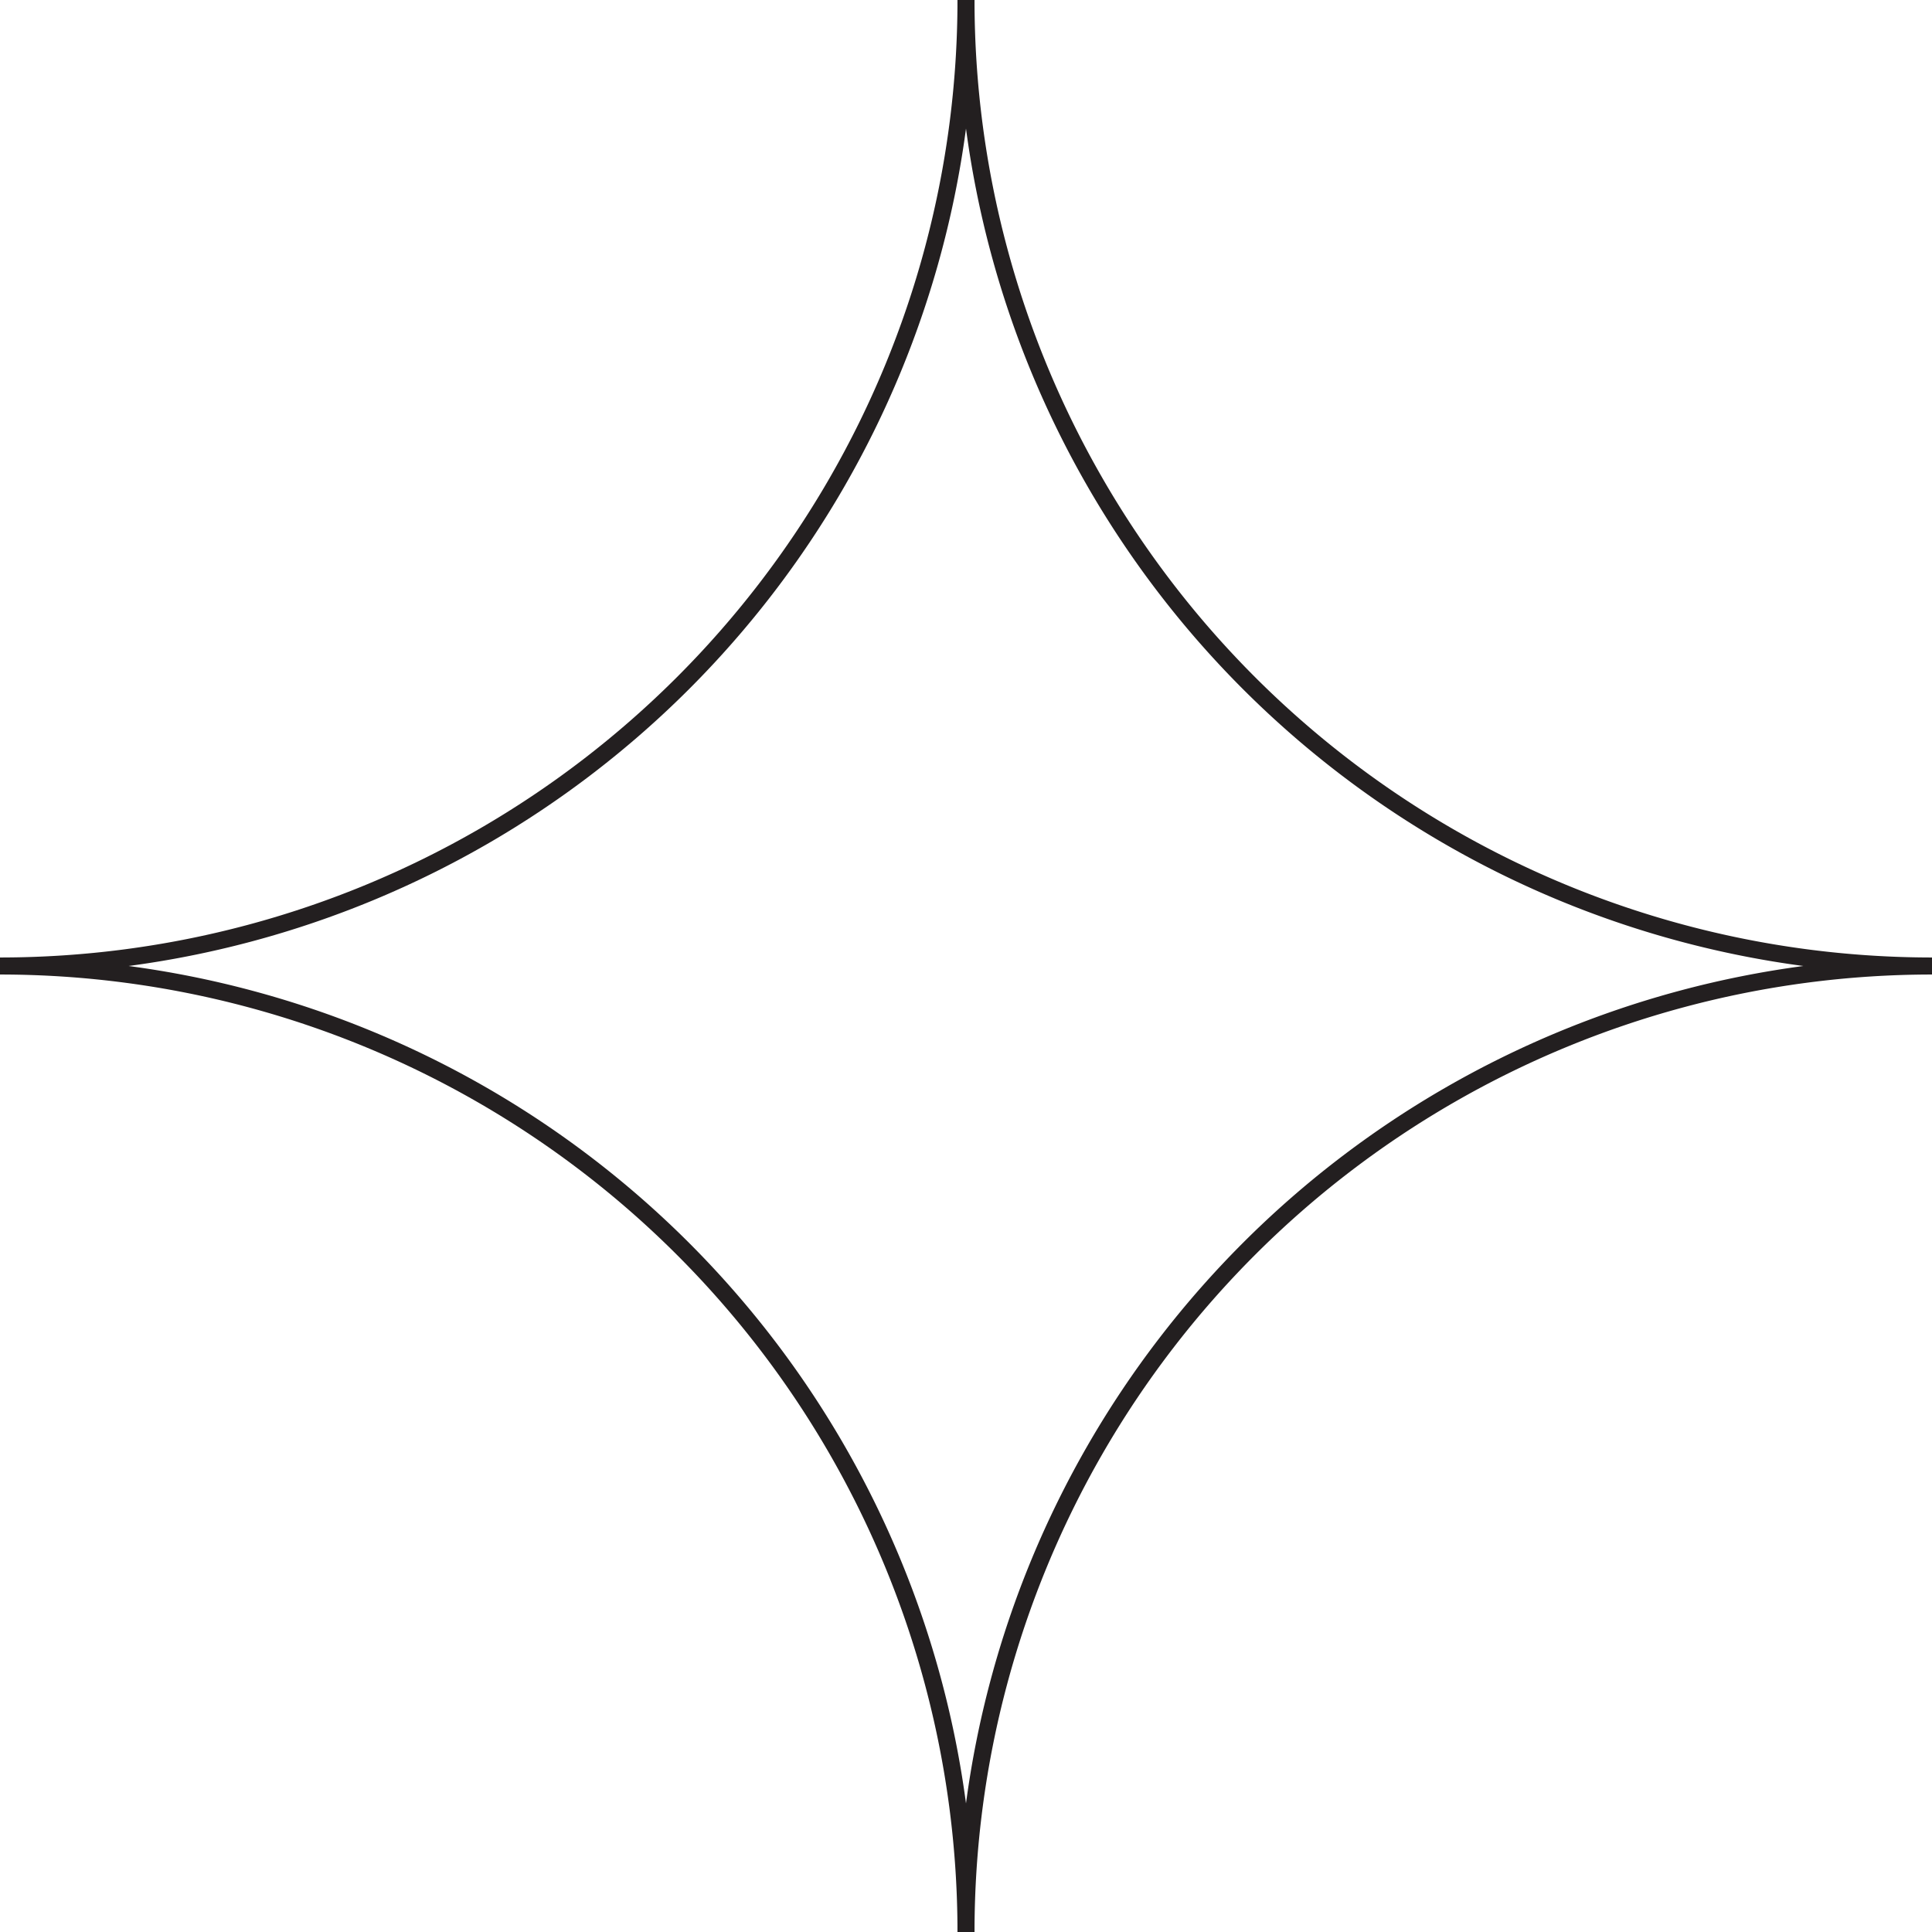 <svg xmlns="http://www.w3.org/2000/svg" id="Layer_1" width="4cm" height="4cm" data-name="Layer 1" viewBox="0 0 113.386 113.386"><defs><style>.cls-1{fill:none;stroke:#231f20;stroke-miterlimit:10}</style></defs><title>ms_thin_v1</title><path d="M56.693,113.386a56.693,56.693,0,0,1,56.693-56.693" class="cls-1"/><path d="M0,56.693a56.693,56.693,0,0,1,56.693,56.693" class="cls-1"/><path d="M56.693,0A56.693,56.693,0,0,1,0,56.693" class="cls-1"/><path d="M113.386,56.693A56.693,56.693,0,0,1,56.693,0" class="cls-1"/></svg>
